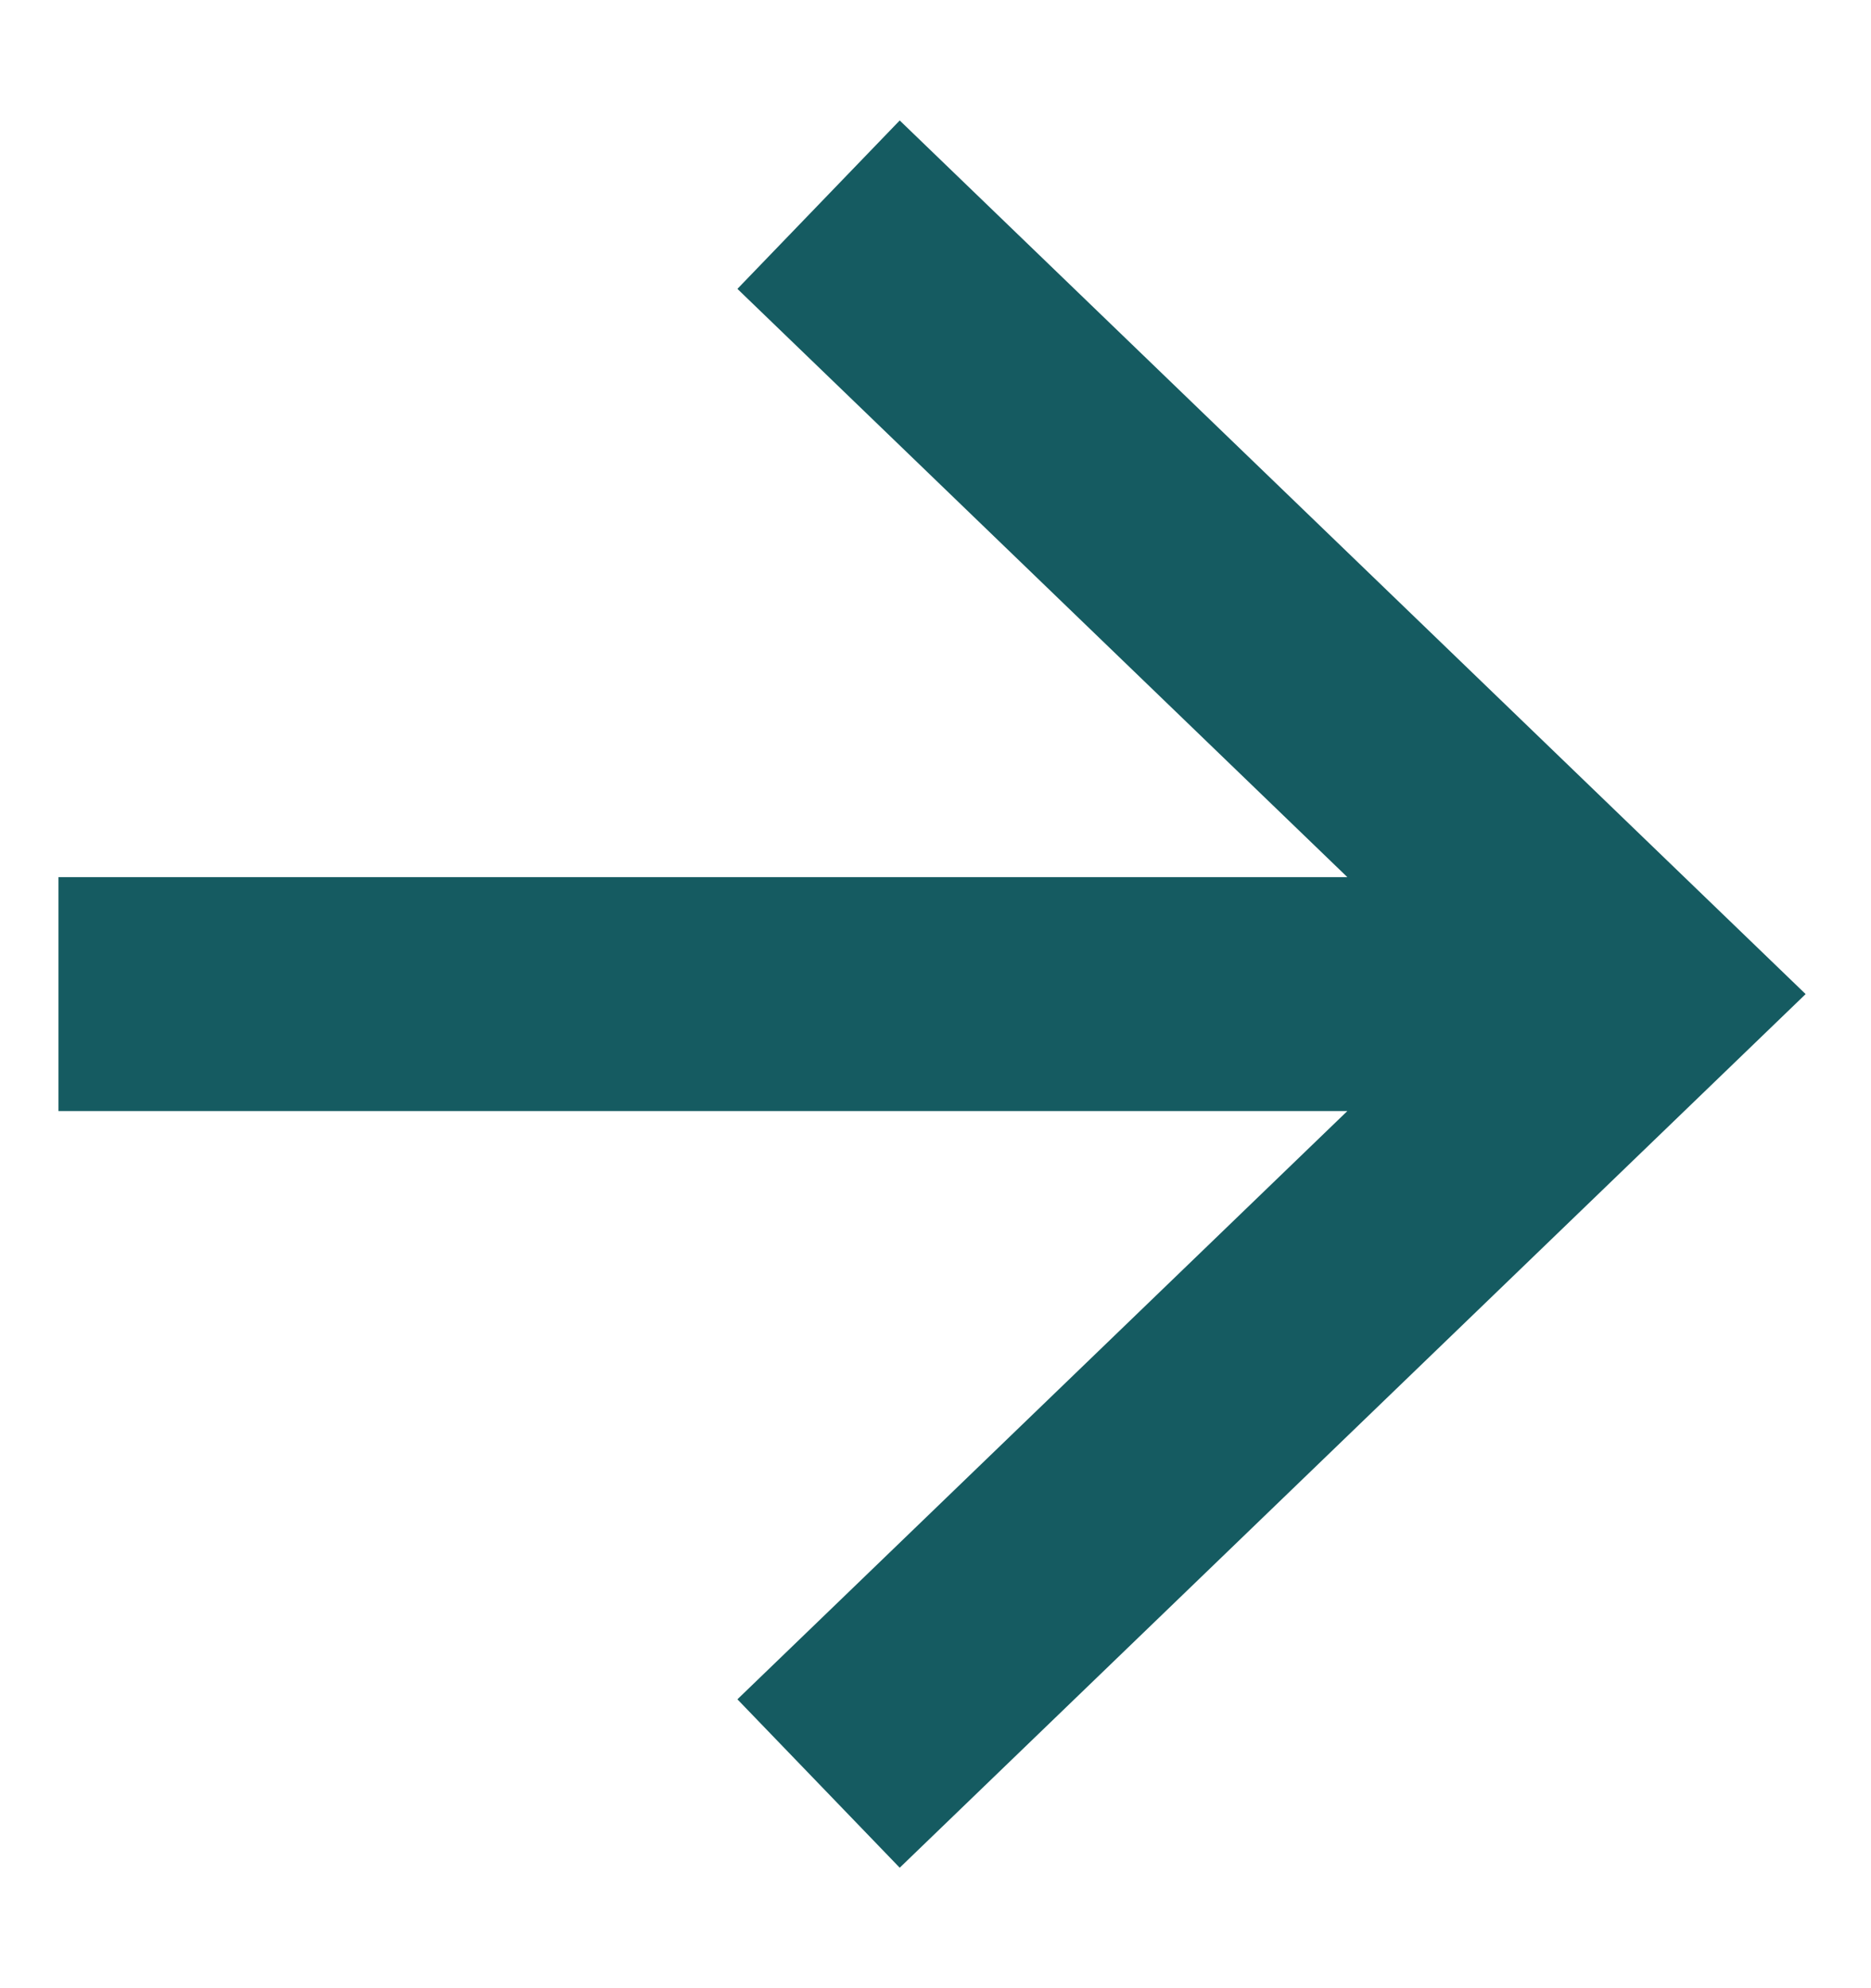 <svg width="16" height="17" viewBox="0 0 16 17" fill="none" xmlns="http://www.w3.org/2000/svg">
<path fill-rule="evenodd" clip-rule="evenodd" d="M7.694 1.03L15.441 8.5L7.694 15.97L6.306 14.53L11.522 9.5H0.5V7.5H11.522L6.306 2.47L7.694 1.03Z" fill="#155B61"/>
</svg>
